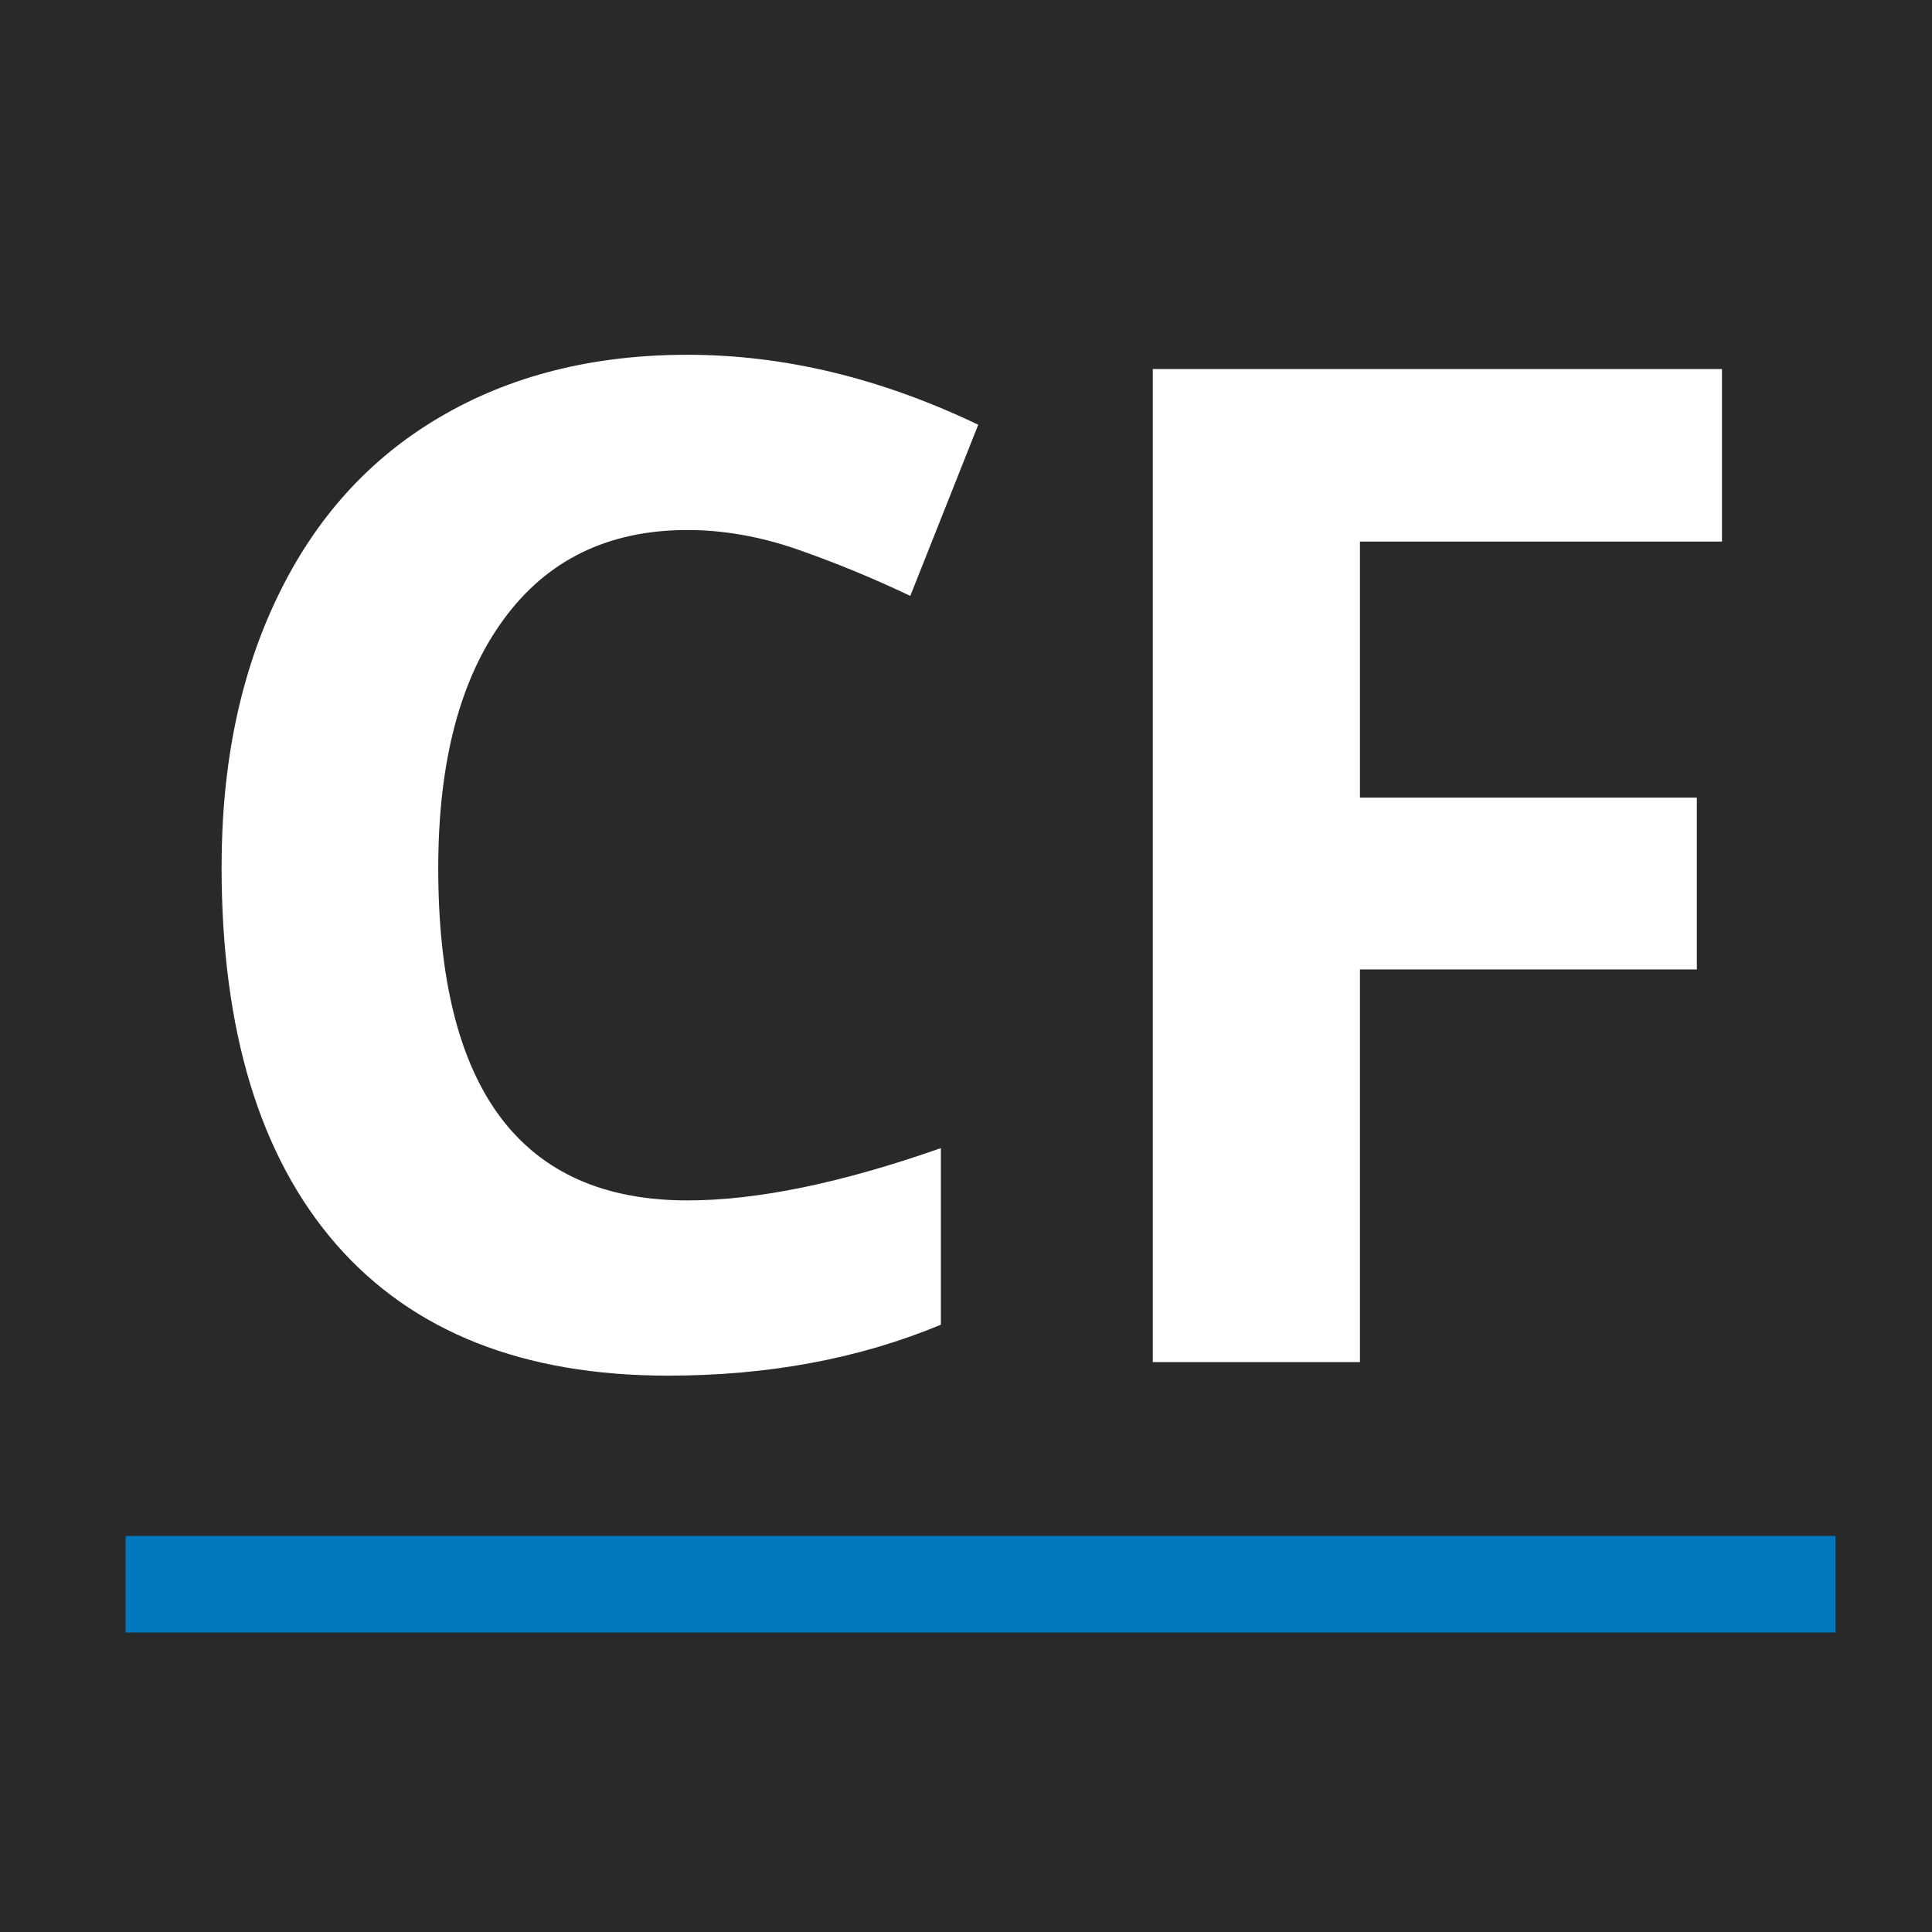 <svg width="200" height="200" viewBox="0 0 200 200" fill="none" xmlns="http://www.w3.org/2000/svg">
<rect width="200" height="200" fill="#E5E5E5"/>
<g clip-path="url(#clip0)">
<rect width="200" height="200" fill="white"/>
<rect x="-158" y="-69" width="472" height="442" fill="#292929"/>
<path d="M71.172 54.867C62.969 54.867 56.617 57.961 52.117 64.148C47.617 70.289 45.367 78.867 45.367 89.883C45.367 112.805 53.969 124.266 71.172 124.266C78.391 124.266 87.133 122.461 97.398 118.852V137.133C88.961 140.648 79.539 142.406 69.133 142.406C54.18 142.406 42.742 137.883 34.82 128.836C26.898 119.742 22.938 106.711 22.938 89.742C22.938 79.055 24.883 69.703 28.773 61.688C32.664 53.625 38.242 47.461 45.508 43.195C52.82 38.883 61.375 36.727 71.172 36.727C81.156 36.727 91.188 39.141 101.266 43.969L94.234 61.688C90.391 59.859 86.523 58.266 82.633 56.906C78.742 55.547 74.922 54.867 71.172 54.867ZM140.781 141H119.336V38.203H178.258V56.062H140.781V82.57H175.656V100.359H140.781V141Z" fill="white"/>
<line x1="13" y1="164" x2="190" y2="164" stroke="#0377BD" stroke-width="10"/>
</g>
<defs>
<clipPath id="clip0">
<rect width="200" height="200" fill="white"/>
</clipPath>
</defs>
</svg>
